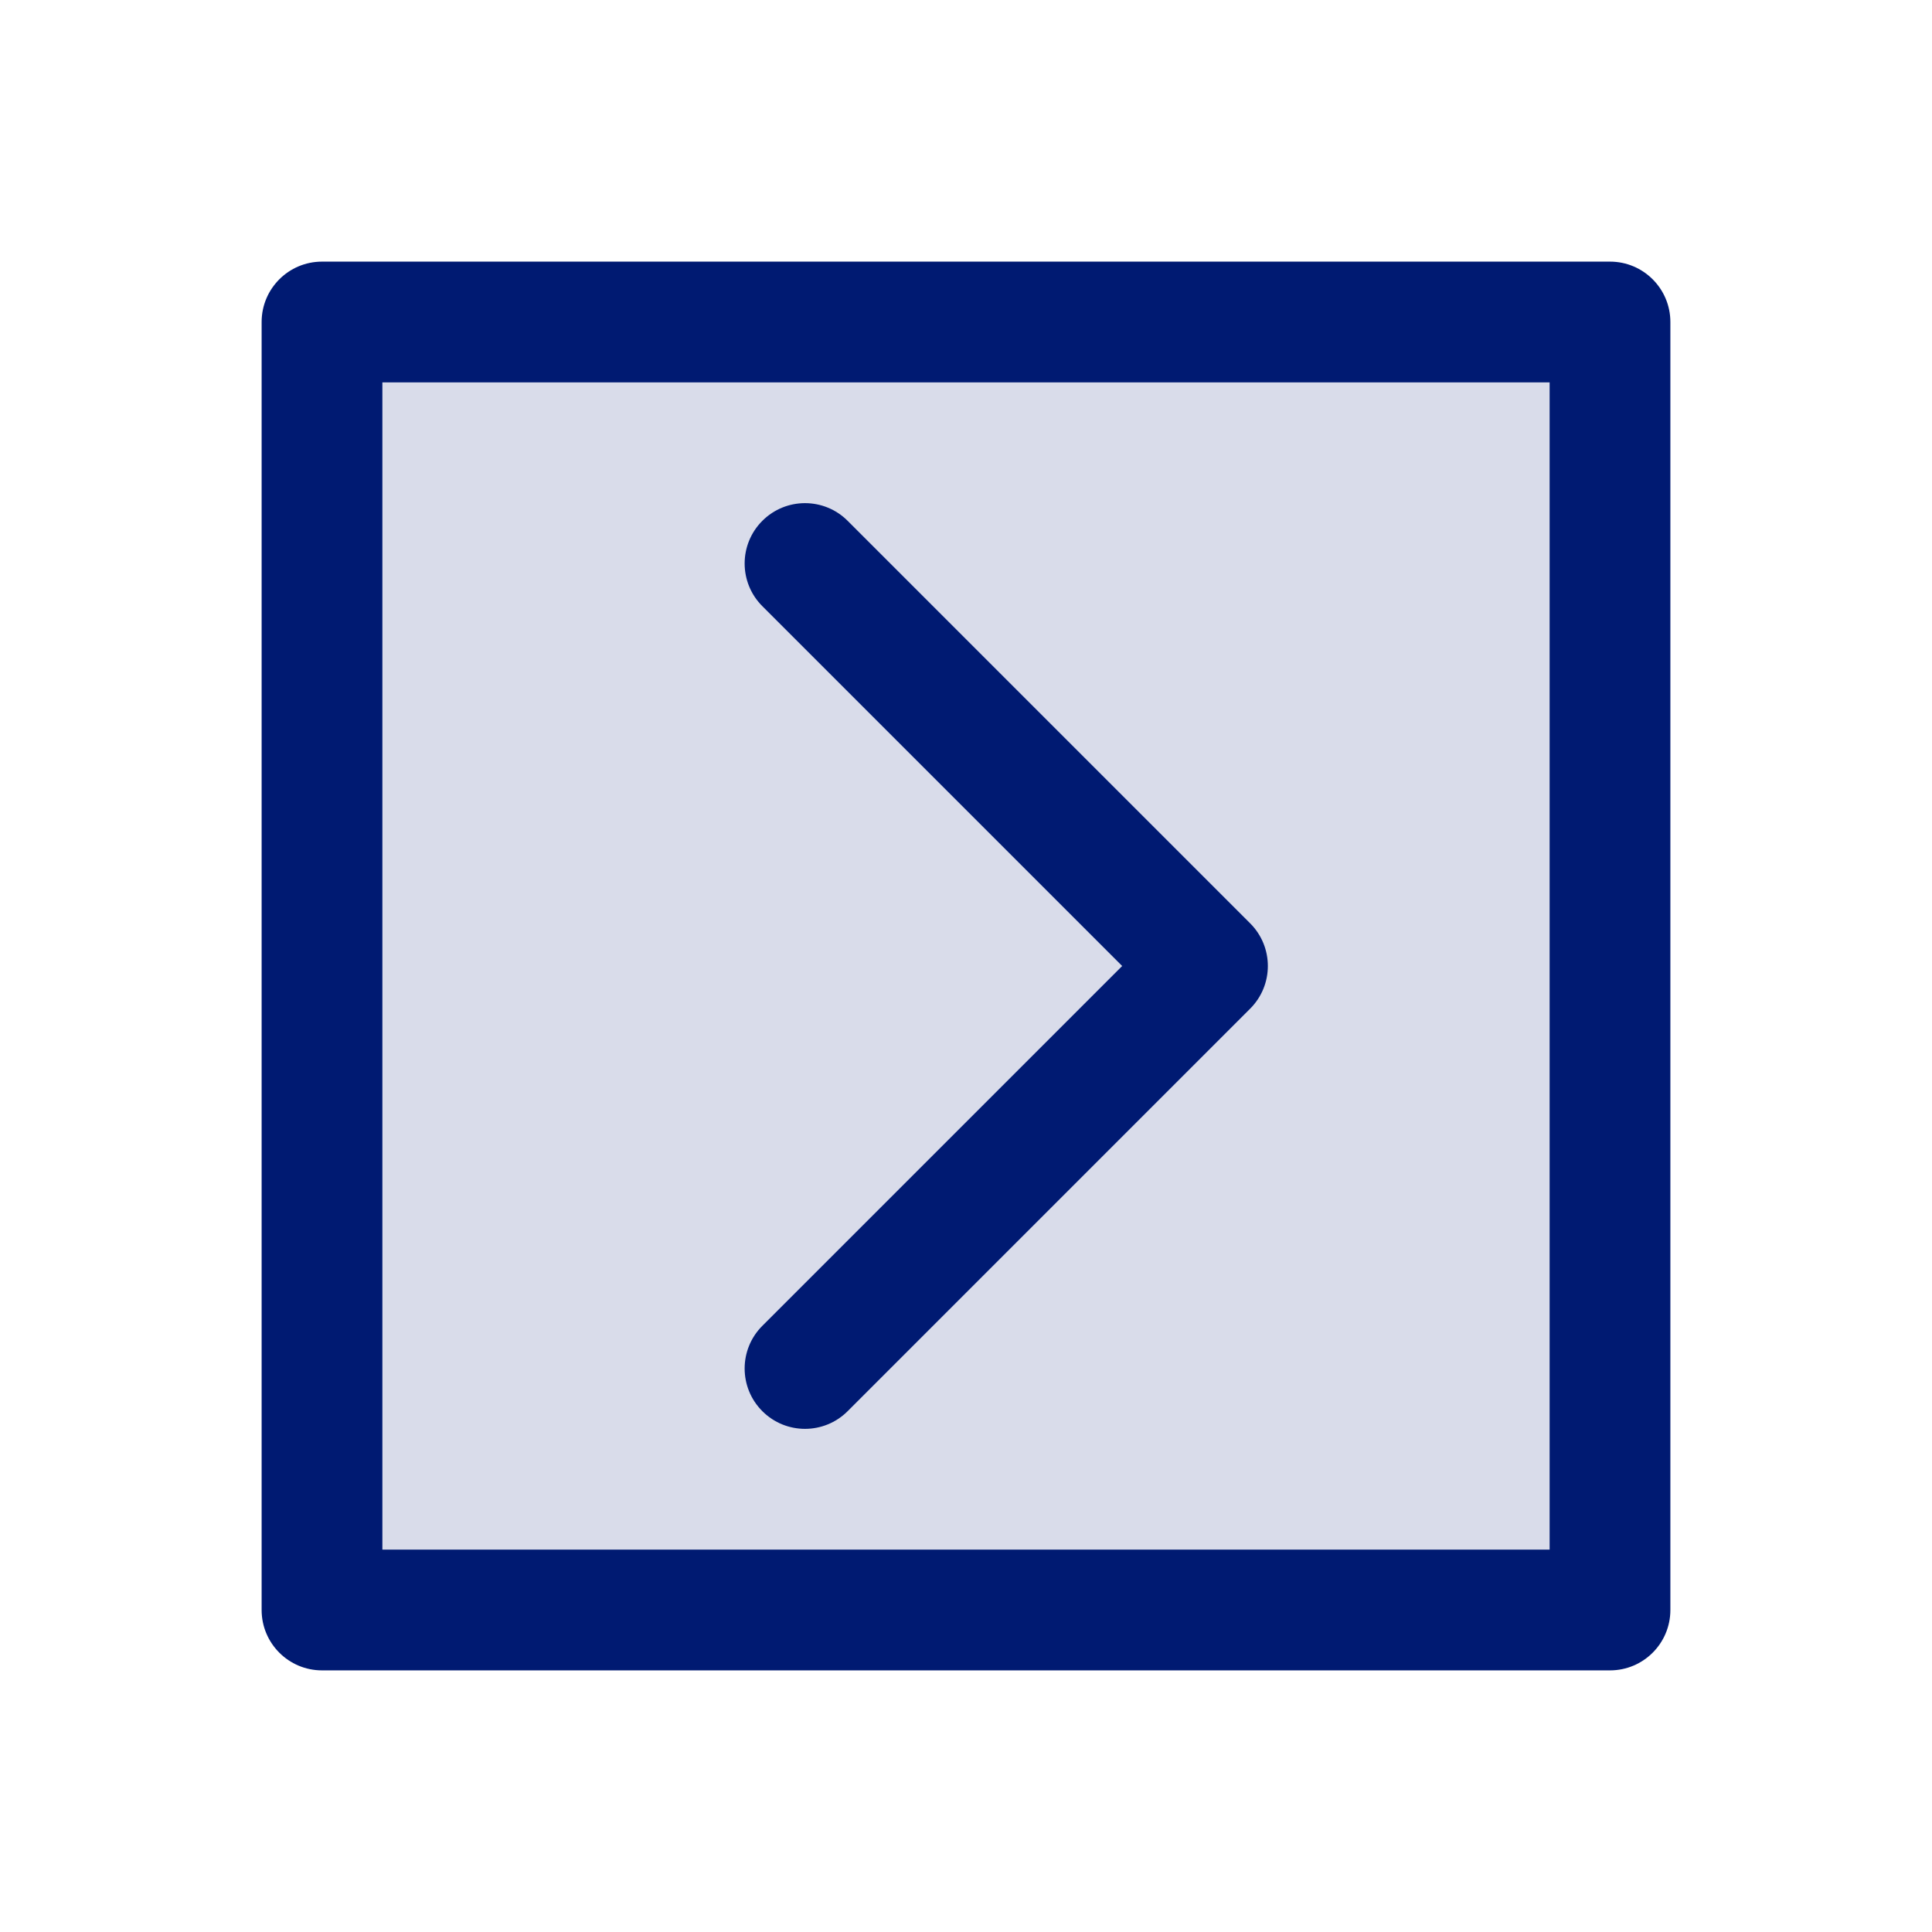 <svg width="24" height="24" viewBox="0 0 24 24" fill="none" xmlns="http://www.w3.org/2000/svg">
<path opacity="0.15" d="M4 4H20V20H4V4Z" fill="#001A72"/>
<path d="M9.47 16.47C9.177 16.763 9.177 17.237 9.47 17.53C9.763 17.823 10.237 17.823 10.53 17.53L9.47 16.47ZM15 12L15.53 12.53C15.823 12.237 15.823 11.763 15.53 11.47L15 12ZM10.53 6.47C10.237 6.177 9.763 6.177 9.47 6.47C9.177 6.763 9.177 7.237 9.47 7.53L10.53 6.47ZM4 4V3.25C3.586 3.25 3.25 3.586 3.25 4H4ZM20 4H20.75C20.75 3.586 20.414 3.25 20 3.25V4ZM20 20V20.75C20.414 20.75 20.75 20.414 20.75 20H20ZM4 20H3.25C3.25 20.414 3.586 20.75 4 20.75V20ZM10.53 17.53L15.53 12.53L14.47 11.47L9.47 16.47L10.53 17.53ZM15.53 11.47L10.53 6.47L9.47 7.53L14.47 12.53L15.53 11.47ZM4 4.75H20V3.25H4V4.75ZM19.25 4V20H20.75V4H19.25ZM20 19.25H4V20.75H20V19.25ZM4.75 20V4H3.25V20H4.75Z" fill="#001A72"/>
</svg>
